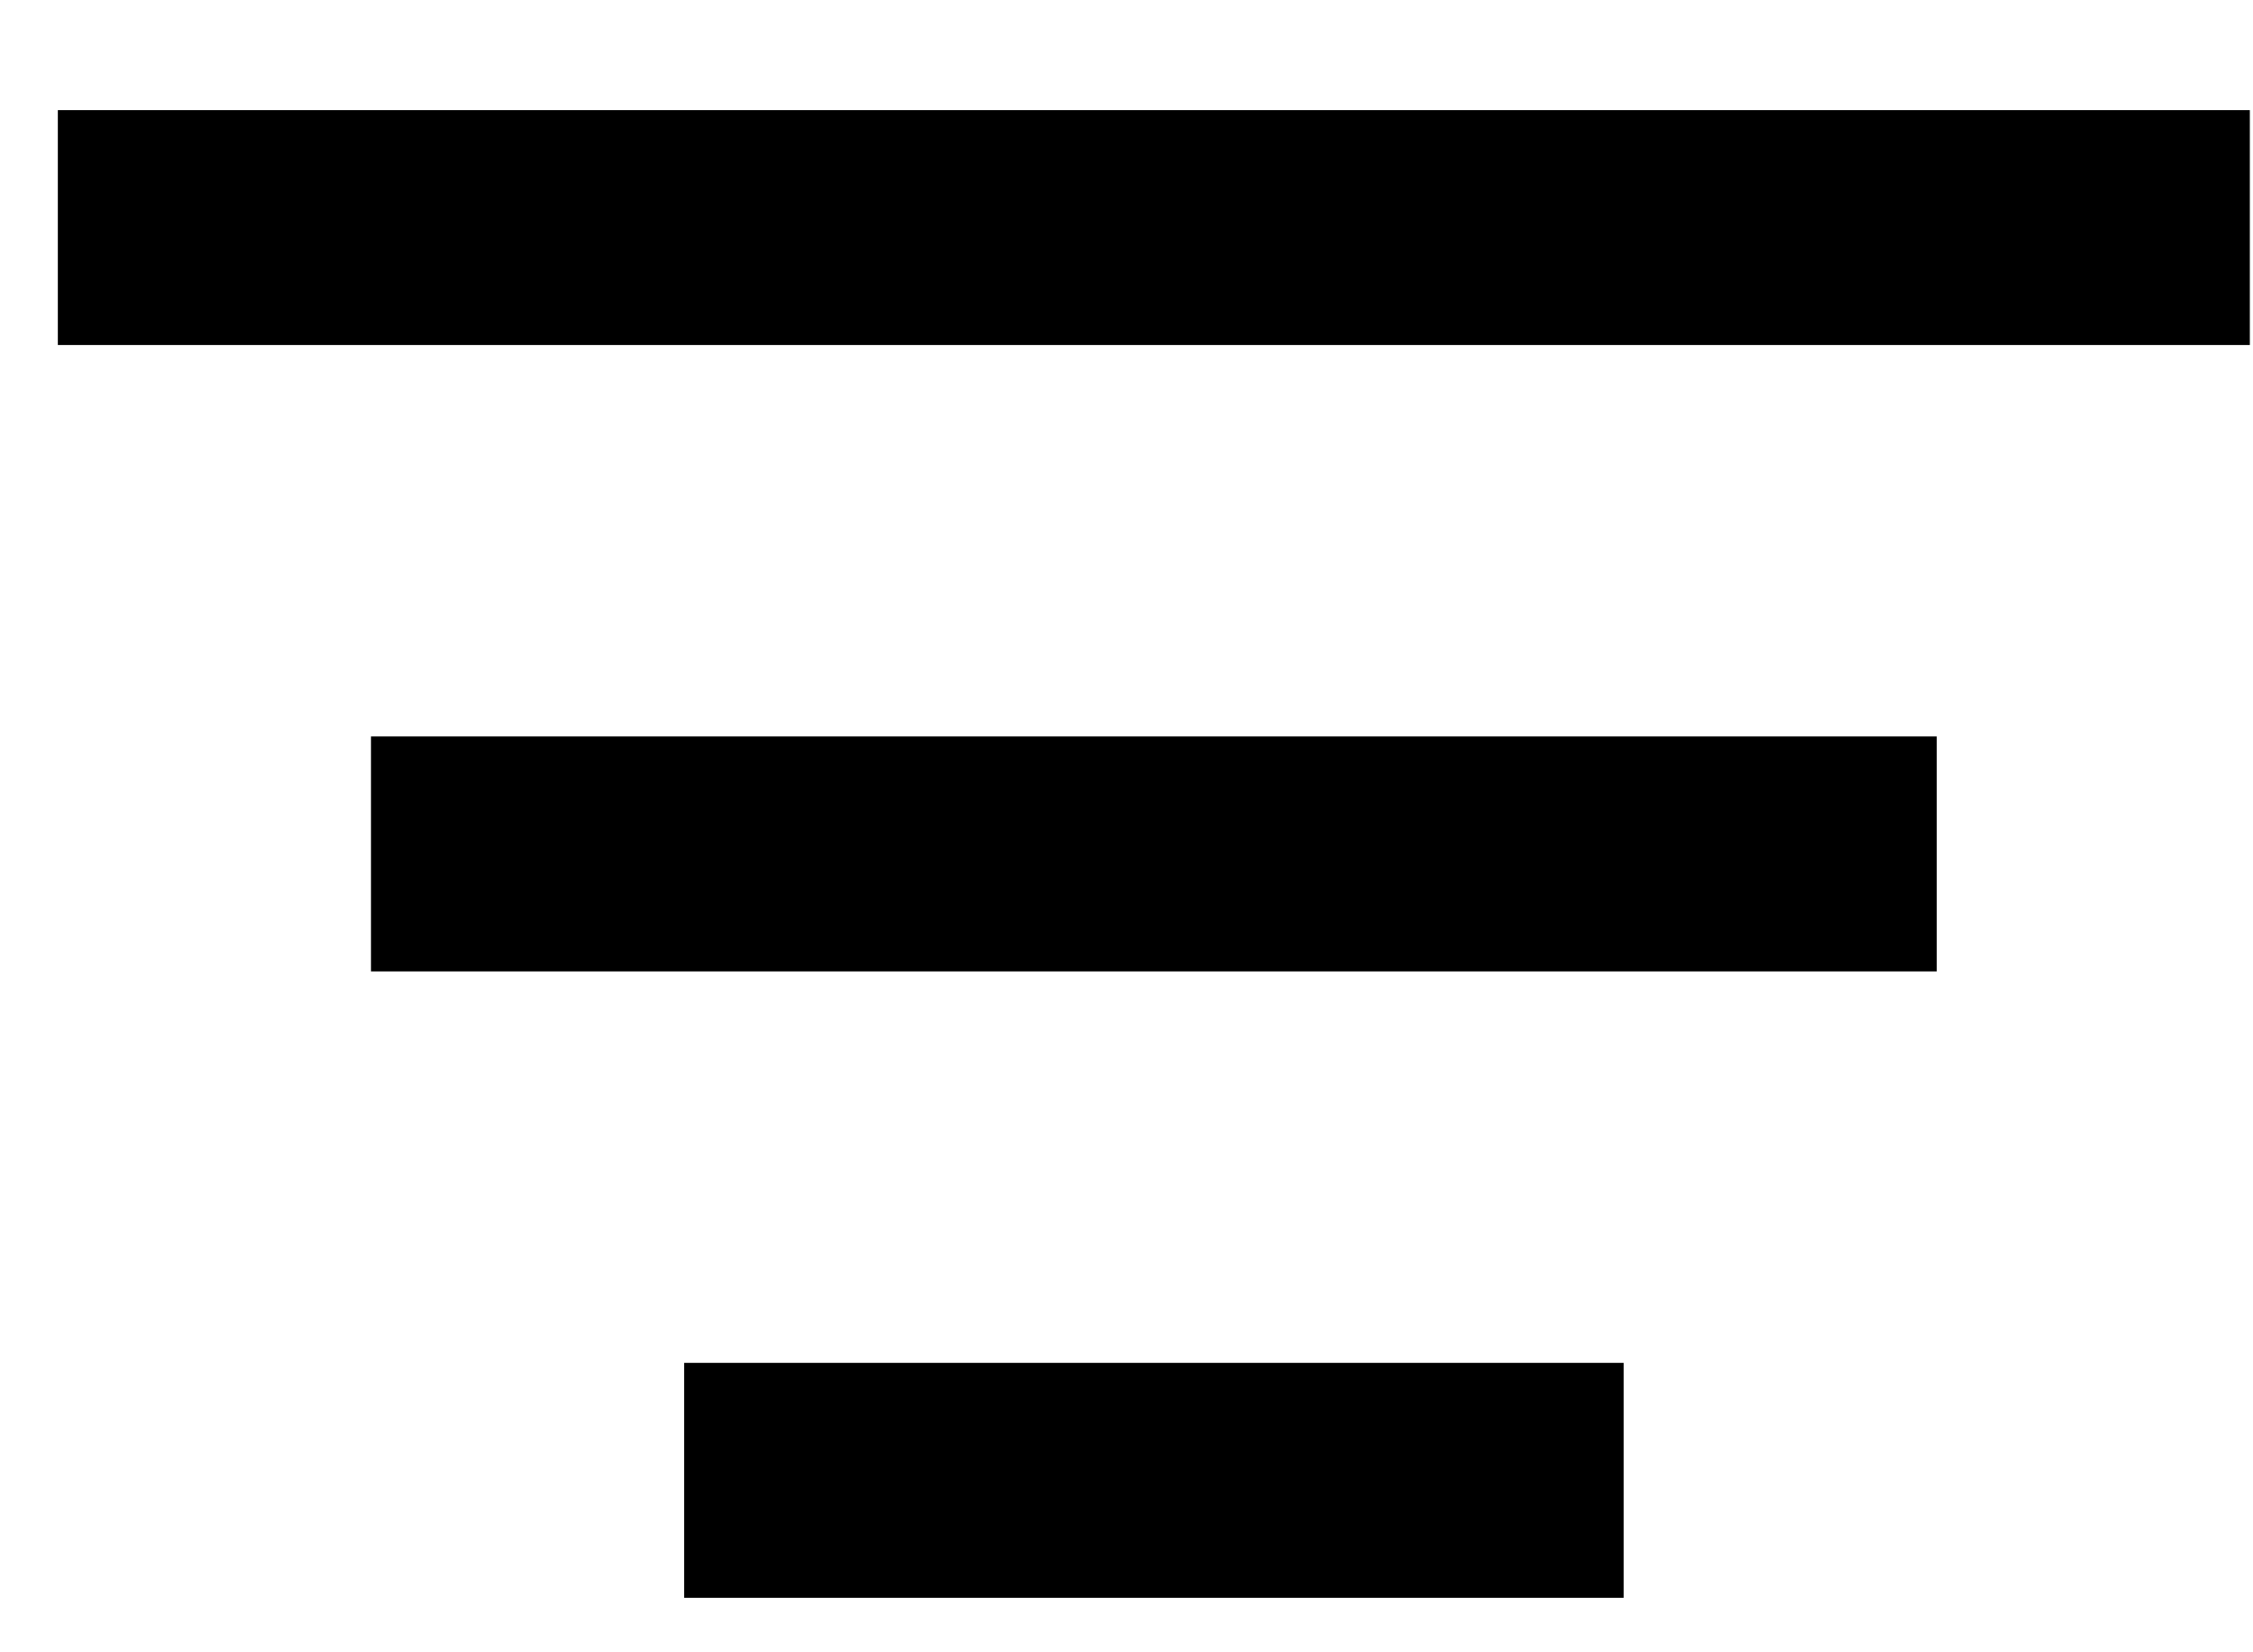 <svg width="15" height="11" viewBox="0 0 15 11" fill="none" xmlns="http://www.w3.org/2000/svg">
<rect x="0.385" y="0.733" width="14.594" height="1.564" fill="black"/>
<rect x="2.47" y="4.903" width="10.424" height="1.564" fill="black"/>
<rect x="4.555" y="9.073" width="6.255" height="1.564" fill="black"/>
</svg>
